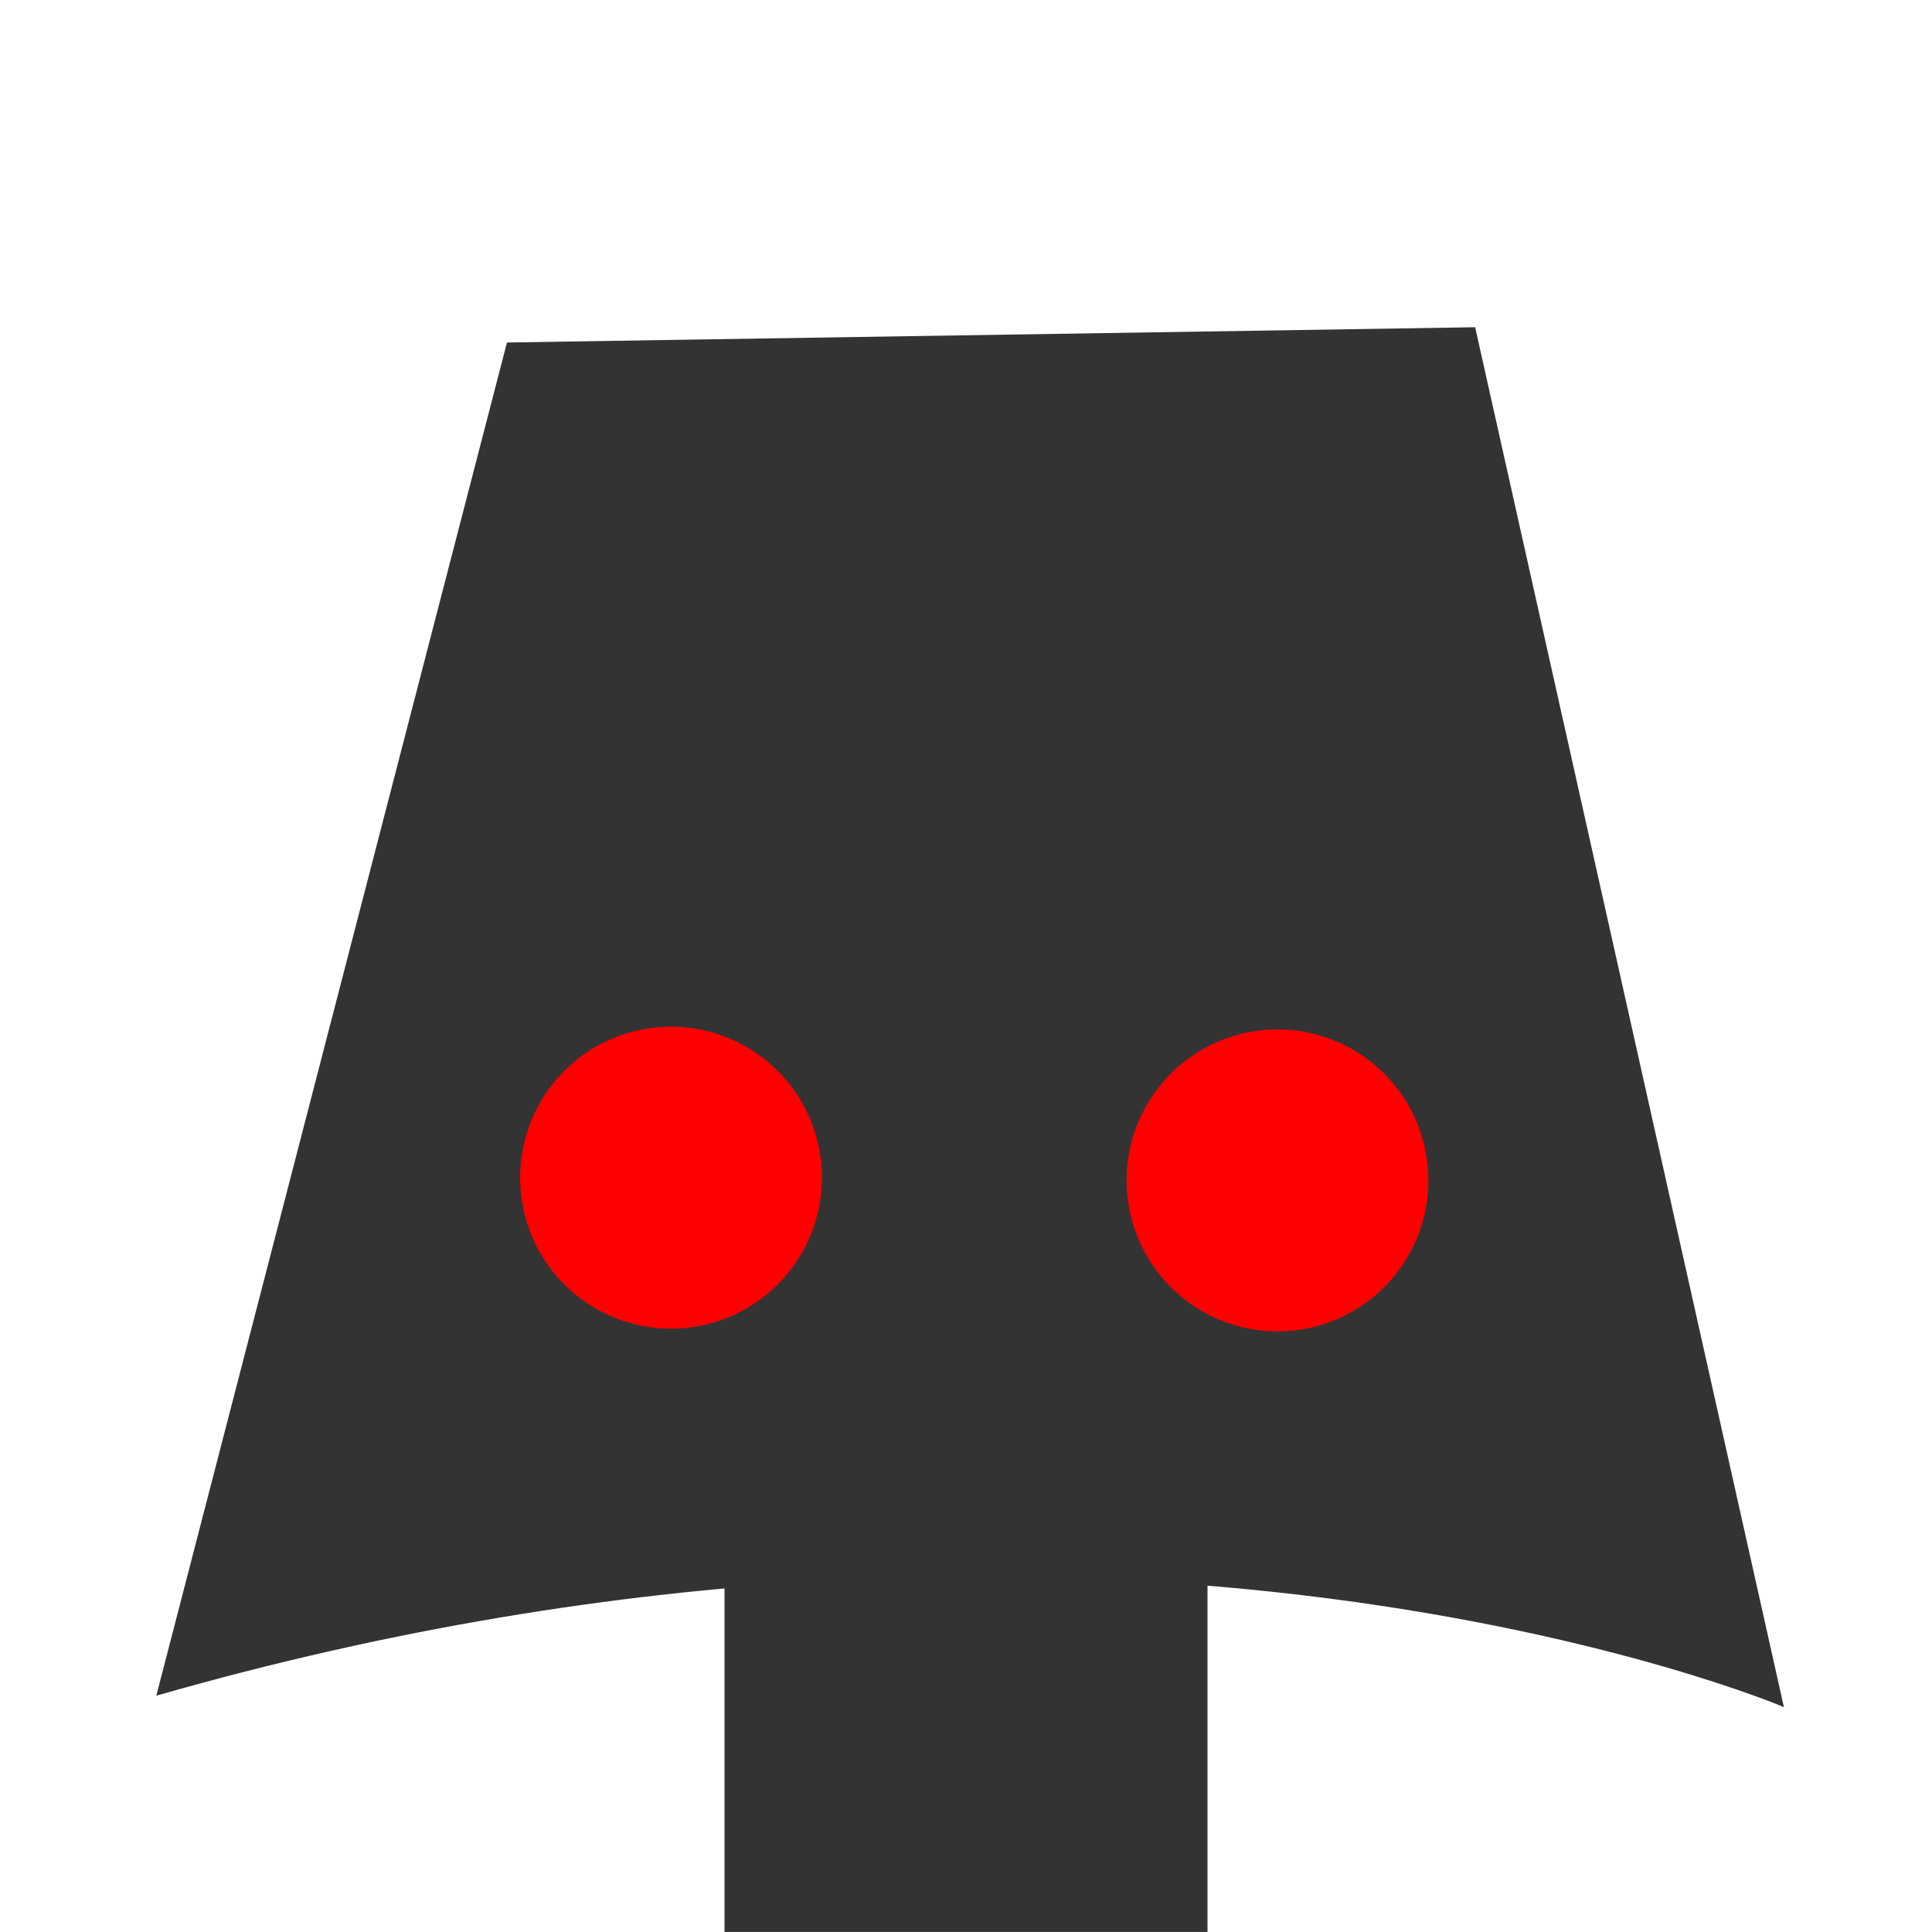 <?xml version="1.0" encoding="UTF-8" standalone="no"?>
<!-- Created with Inkscape (http://www.inkscape.org/) -->

<svg
   xmlns:dc="http://purl.org/dc/elements/1.1/"
   xmlns:cc="http://creativecommons.org/ns#"
   xmlns:rdf="http://www.w3.org/1999/02/22-rdf-syntax-ns#"
   xmlns:svg="http://www.w3.org/2000/svg"
   xmlns="http://www.w3.org/2000/svg"
   xmlns:sodipodi="http://sodipodi.sourceforge.net/DTD/sodipodi-0.dtd"
   xmlns:inkscape="http://www.inkscape.org/namespaces/inkscape"
   width="32"
   height="32"
   id="svg2"
   version="1.1"
   inkscape:version="0.48.4 r9939"
   sodipodi:docname="toLeft.svg">
  <defs
     id="defs4" />
  <sodipodi:namedview
     id="base"
     pagecolor="#ffffff"
     bordercolor="#666666"
     borderopacity="1.0"
     inkscape:pageopacity="0.0"
     inkscape:pageshadow="2"
     inkscape:zoom="15.839192"
     inkscape:cx="11.668994"
     inkscape:cy="16.794414"
     inkscape:document-units="px"
     inkscape:current-layer="layer1"
     showgrid="false"
     inkscape:window-width="1600"
     inkscape:window-height="838"
     inkscape:window-x="-8"
     inkscape:window-y="-8"
     inkscape:window-maximized="1"
     fit-margin-top="0"
     fit-margin-left="0"
     fit-margin-right="0"
     fit-margin-bottom="0" />
  <g
     inkscape:label="Layer 1"
     inkscape:groupmode="layer"
     id="layer1"
     transform="translate(0,-1036.358)">
    <rect
       style="fill:#333333;fill-opacity:1;stroke:none"
       id="rect2983"
       width="8"
       height="15.531"
       x="12"
       y="1052.826" />
    <path
       style="fill:#333333;fill-opacity:1;stroke:none"
       d="m 8.397,1042.031 16.036,-0.253 5.114,22.855 c 0,0 -11.112,-4.735 -26.958,-0.189 z"
       id="path3773"
       inkscape:connector-curvature="0"
       sodipodi:nodetypes="ccccc" />
    <path
       sodipodi:type="arc"
       style="fill:#ff0000;fill-opacity:1;fill-rule:nonzero;stroke:none"
       id="path3775"
       sodipodi:cx="10.825892"
       sodipodi:cy="20.839285"
       sodipodi:rx="2.65625"
       sodipodi:ry="2.1428571"
       d="m 13.482,20.839 a 2.656,2.143 0 1 1 -5.312,0 2.656,2.143 0 1 1 5.312,0 z"
       transform="matrix(0.941,0,0,1.167,0.927,1031.545)" />
    <path
       sodipodi:type="arc"
       style="fill:#ff0000;fill-opacity:1;fill-rule:nonzero;stroke:none"
       id="path3775-7"
       sodipodi:cx="10.825892"
       sodipodi:cy="20.839285"
       sodipodi:rx="2.65625"
       sodipodi:ry="2.1428571"
       d="m 13.482,20.839 a 2.656,2.143 0 1 1 -5.312,0 2.656,2.143 0 1 1 5.312,0 z"
       transform="matrix(0.941,0,0,1.167,10.972,1031.59)" />
  </g>
</svg>
